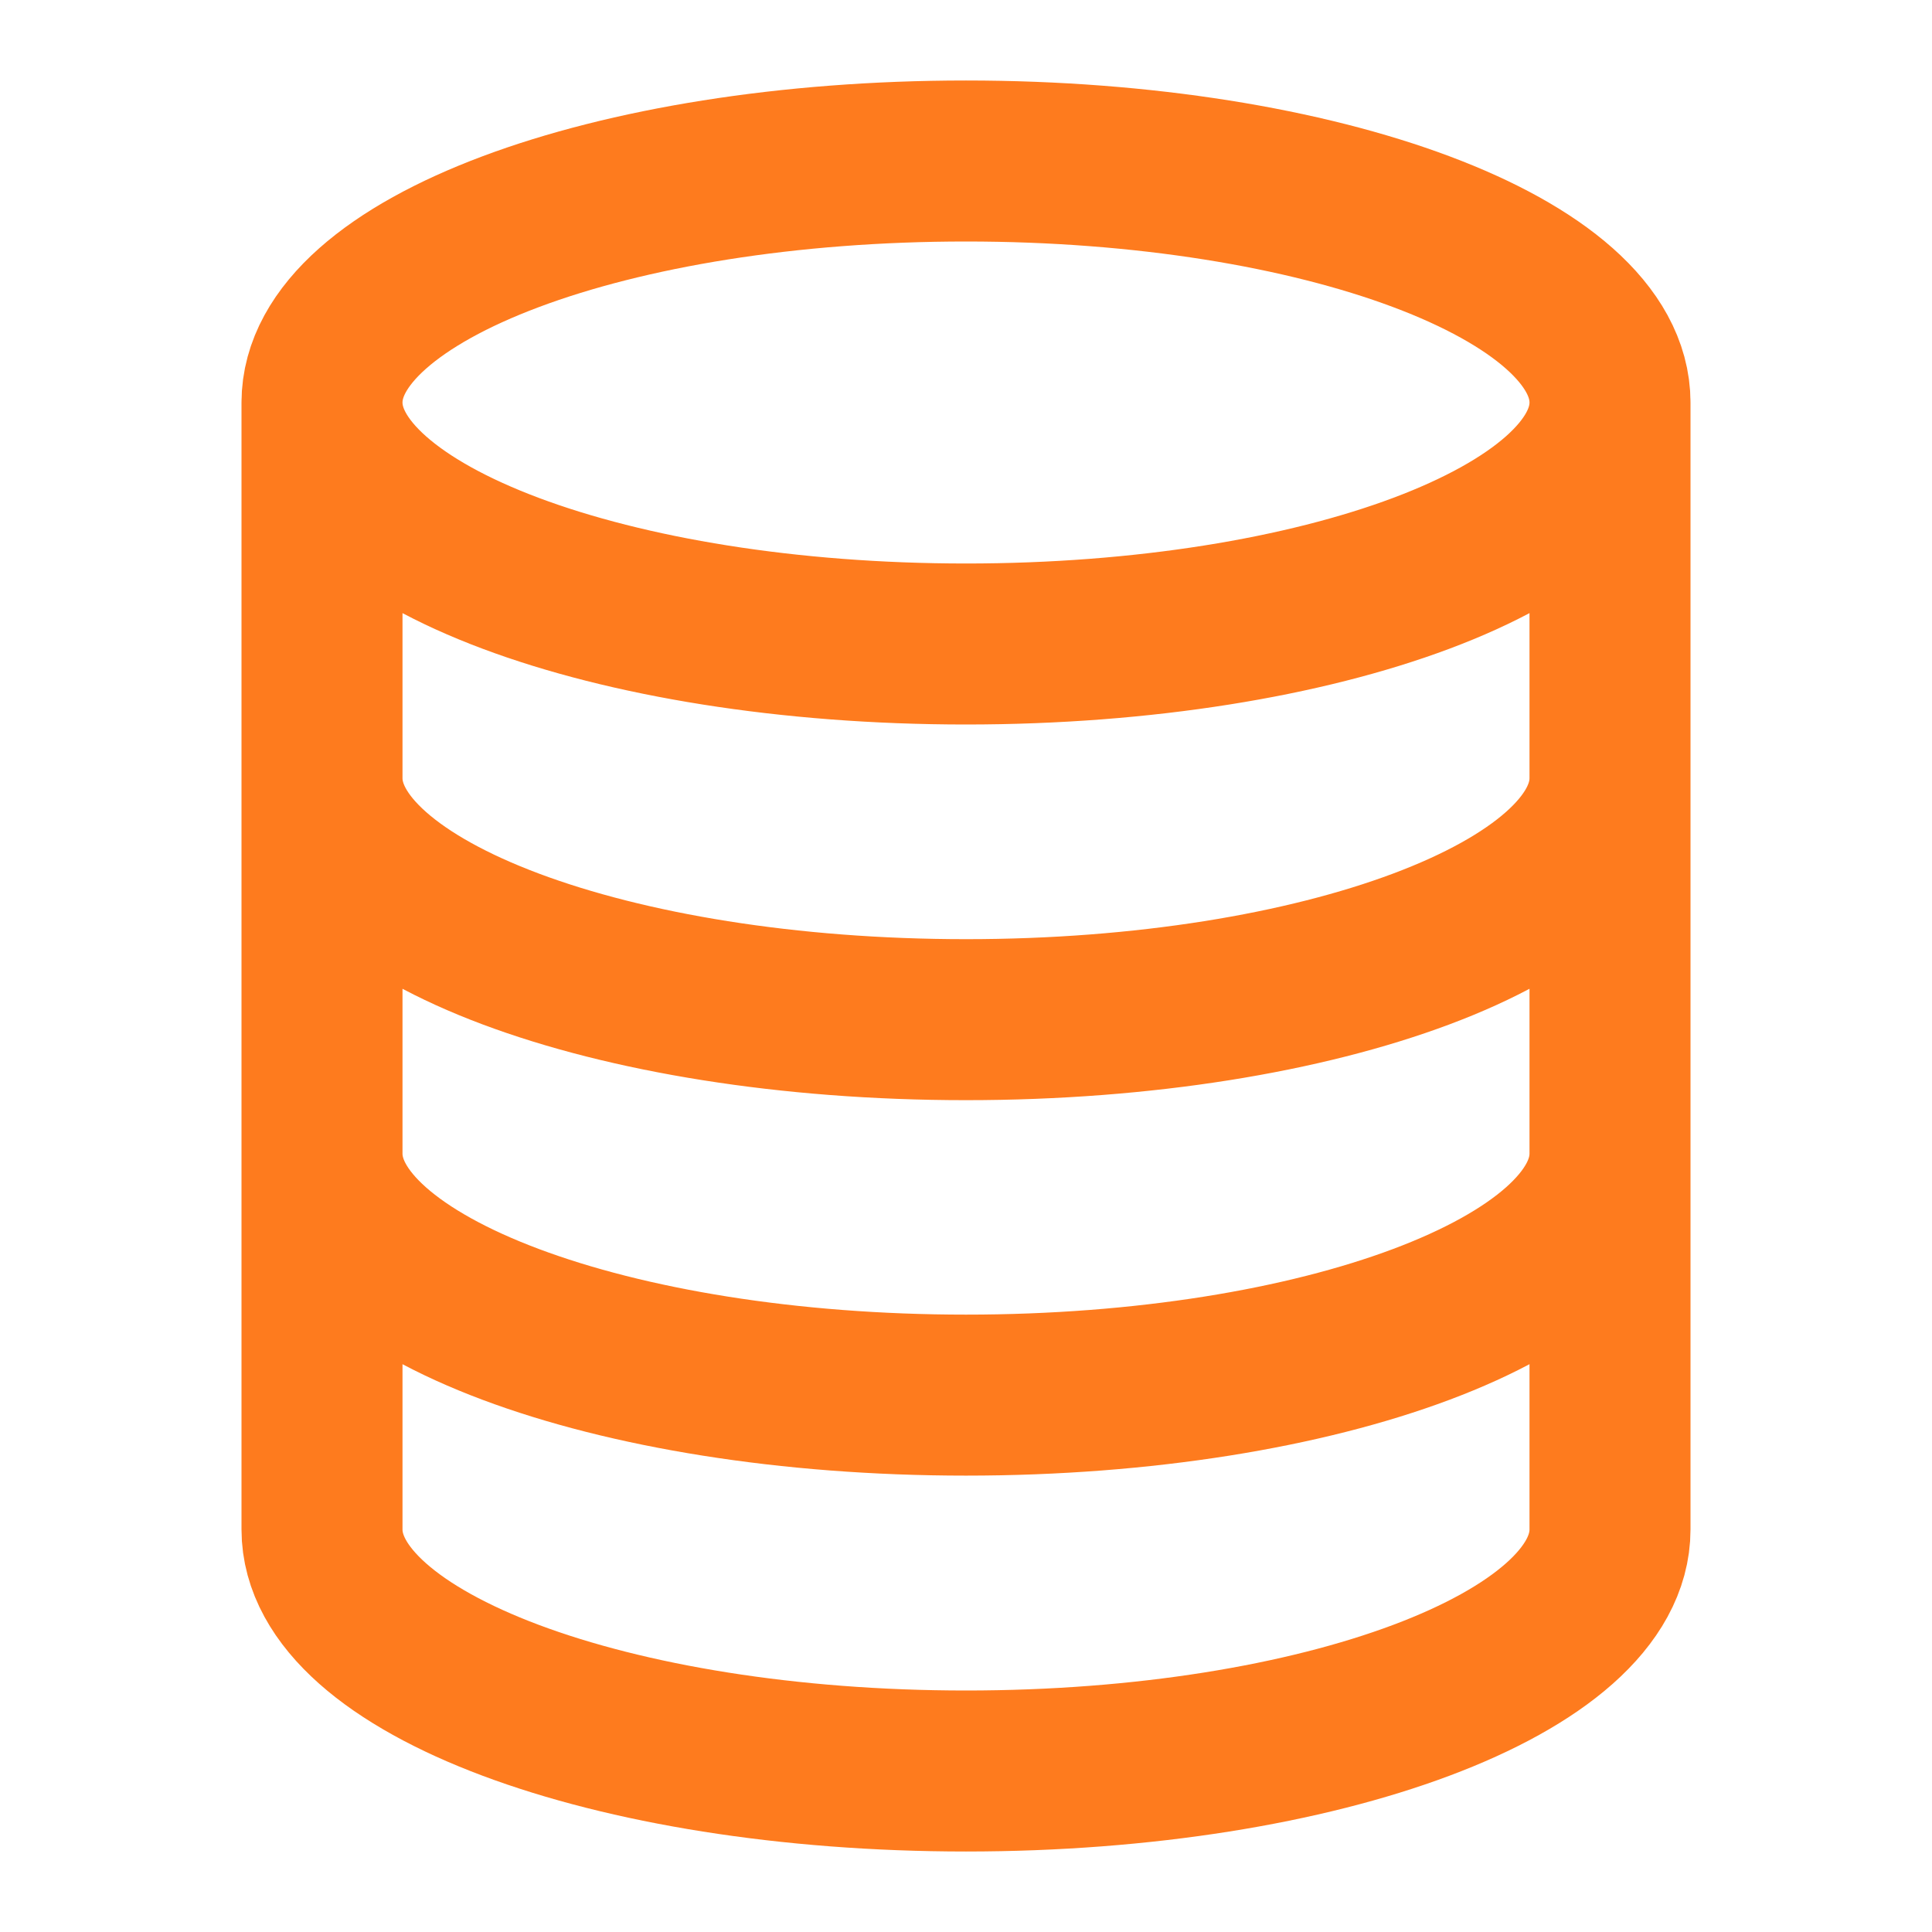 <svg width="18" height="18" viewBox="0 0 18 18" fill="none" xmlns="http://www.w3.org/2000/svg">
<path d="M15 3.75C15 4.993 12.314 6 9 6C5.686 6 3 4.993 3 3.75M15 3.75C15 2.507 12.314 1.5 9 1.5C5.686 1.5 3 2.507 3 3.75M15 3.75V14.25C15 15.493 12.314 16.5 9 16.5C5.686 16.5 3 15.493 3 14.25V3.75M15 7.25C15 8.493 12.314 9.5 9 9.5C5.686 9.5 3 8.493 3 7.25M15 10.748C15 11.99 12.314 12.998 9 12.998C5.686 12.998 3 11.99 3 10.748" stroke="#FE7B1E" stroke-width="1.5" stroke-linecap="round" stroke-linejoin="round"/>
</svg>
